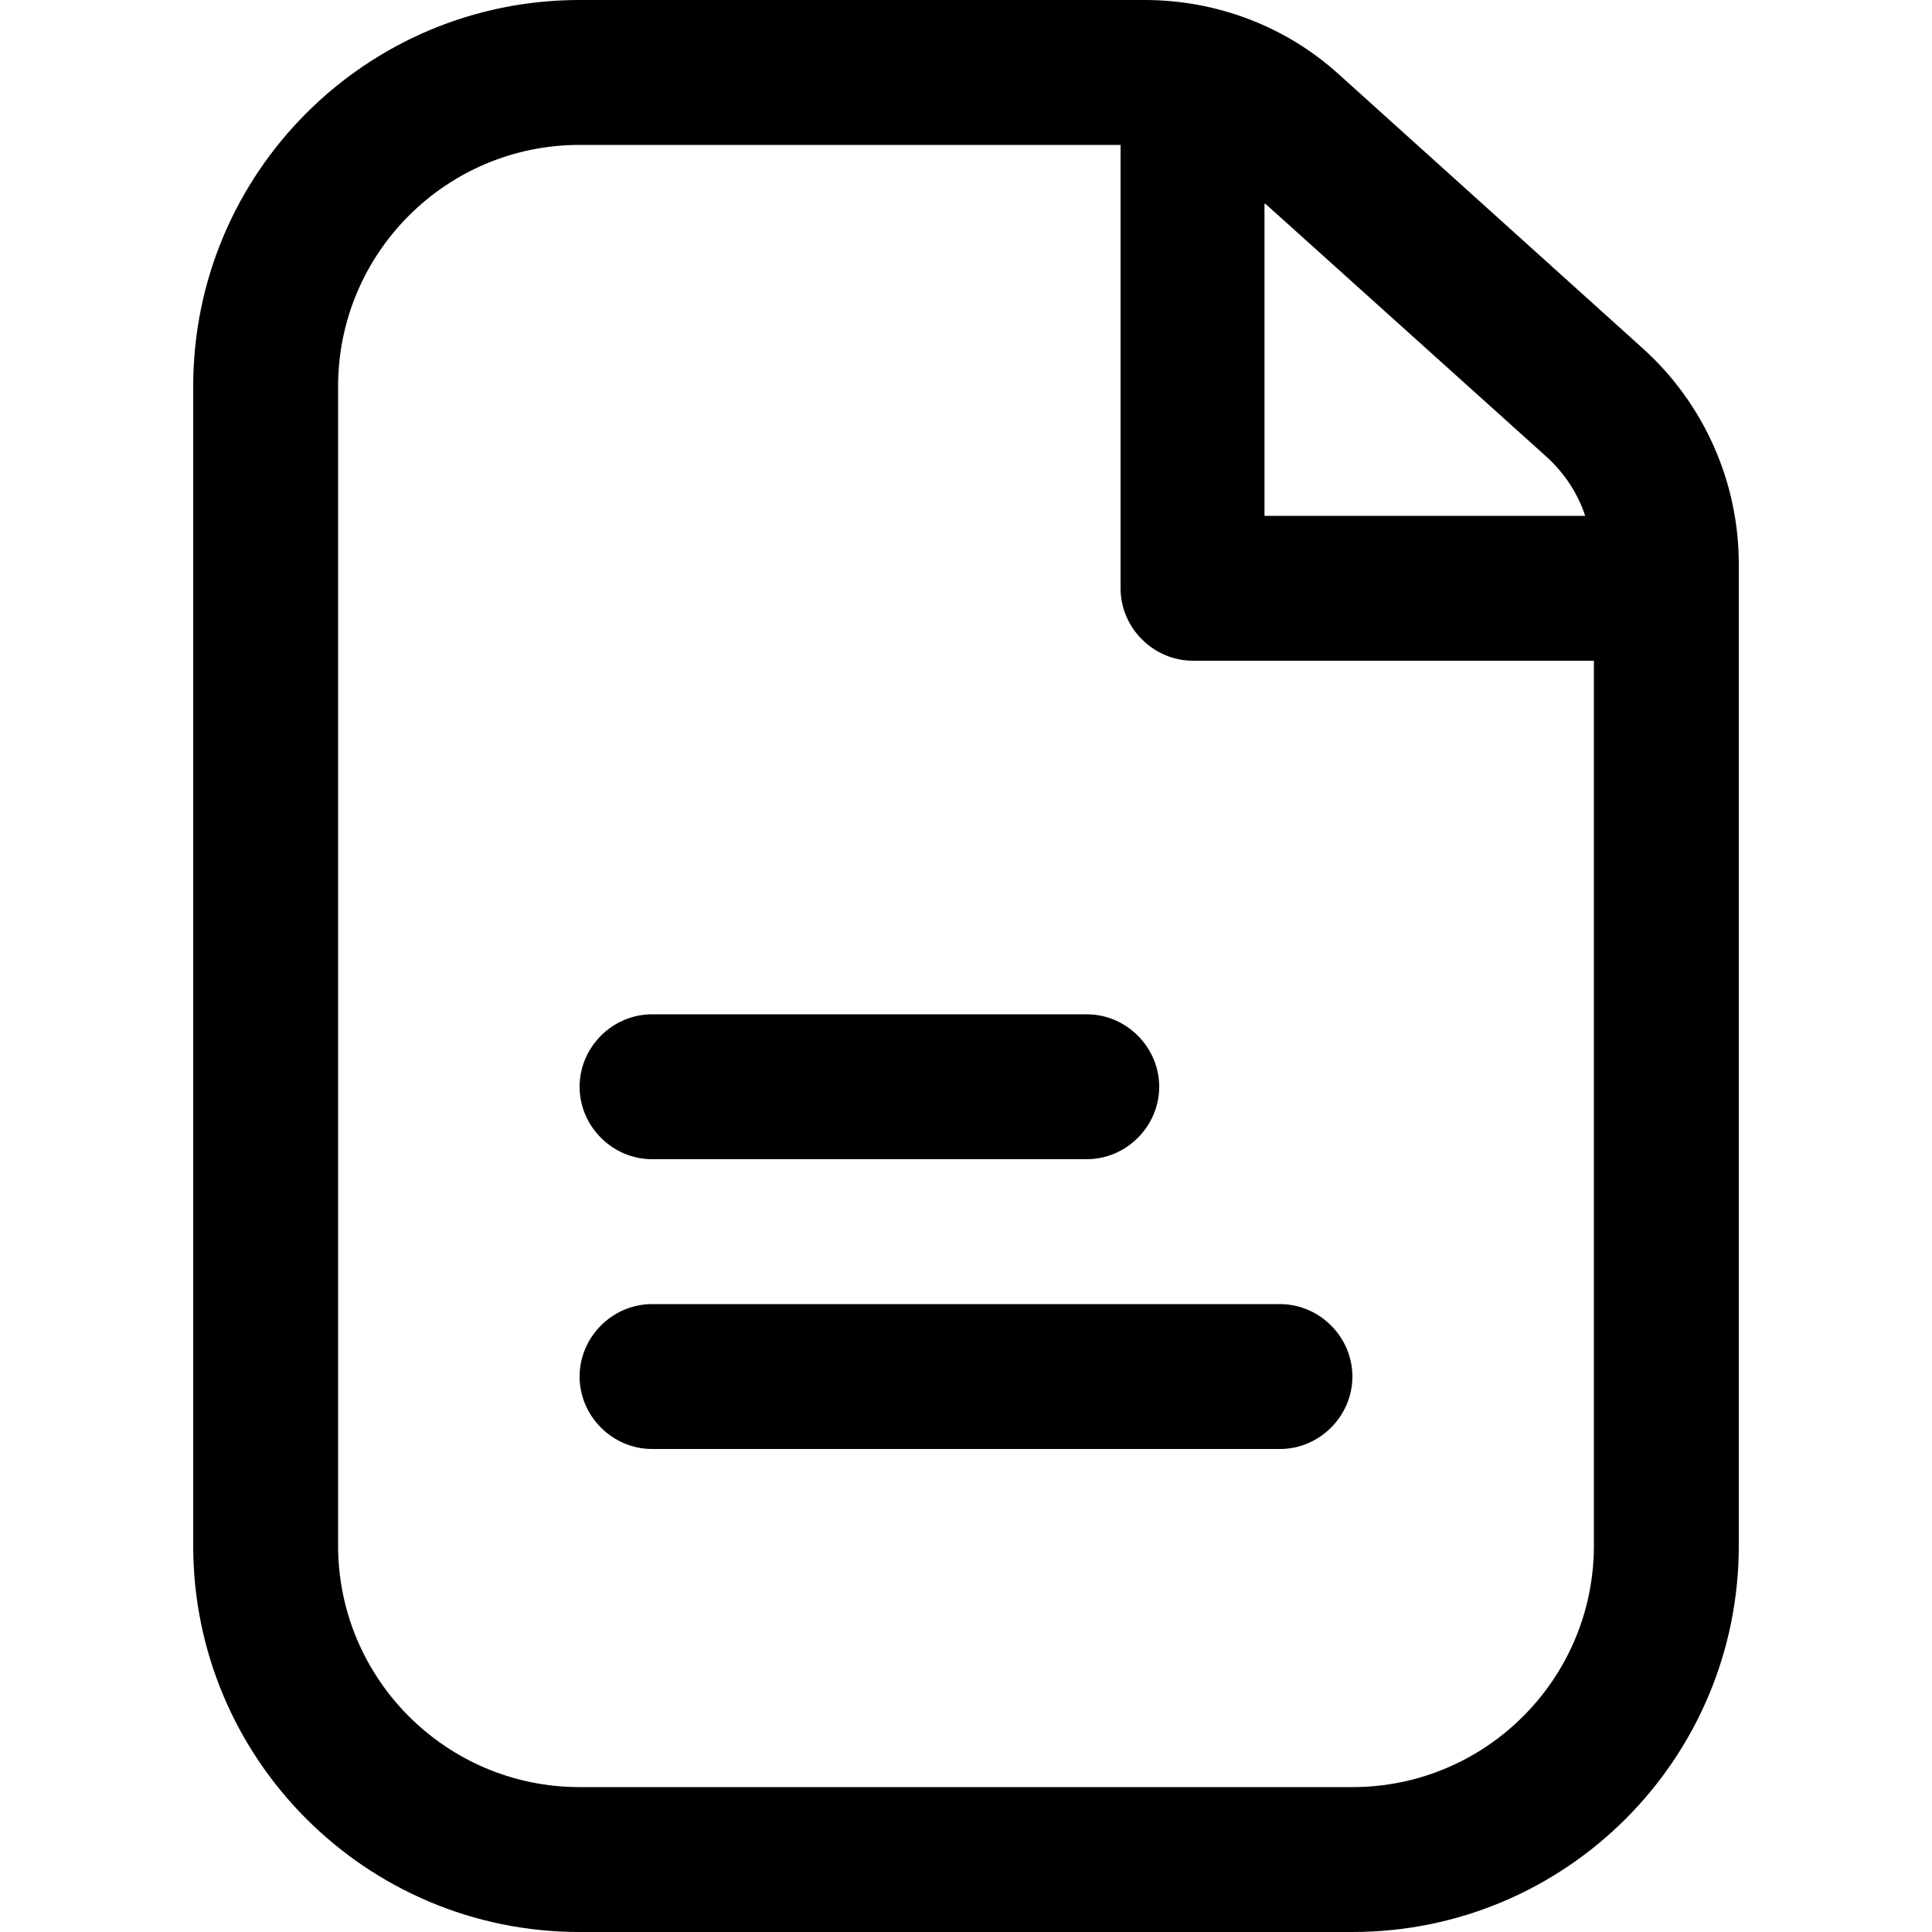 <svg width="24" height="24" xmlns="http://www.w3.org/2000/svg" viewBox="0 0 16 20">
  <path d="M15.01,3.61L11.86,.77c-.55-.5-1.27-.77-2.01-.77H4C1.79,0,0,1.79,0,4v12c0,2.21,1.79,4,4,4H12c2.21,0,4-1.79,4-4V5.84c0-.85-.36-1.66-.99-2.23Zm-3.91-1.5l2.9,2.61c.19,.17,.33,.38,.41,.62h-3.32V2.11Zm3.4,9.06v4.83c0,1.38-1.12,2.5-2.5,2.5H4c-1.38,0-2.5-1.12-2.5-2.5V4c0-1.38,1.12-2.5,2.5-2.5h5.6V6.09c0,.41,.34,.75,.75,.75h4.15v4.33Z"/>
  <path d="M4,14.25c0-.41,.34-.75,.75-.75h6.5c.41,0,.75,.34,.75,.75s-.34,.75-.75,.75H4.75c-.41,0-.75-.34-.75-.75Z"/>
  <path d="M4.75,10.5c-.41,0-.75,.34-.75,.75s.34,.75,.75,.75h4.5c.41,0,.75-.34,.75-.75s-.34-.75-.75-.75H4.75Z"/>
</svg>